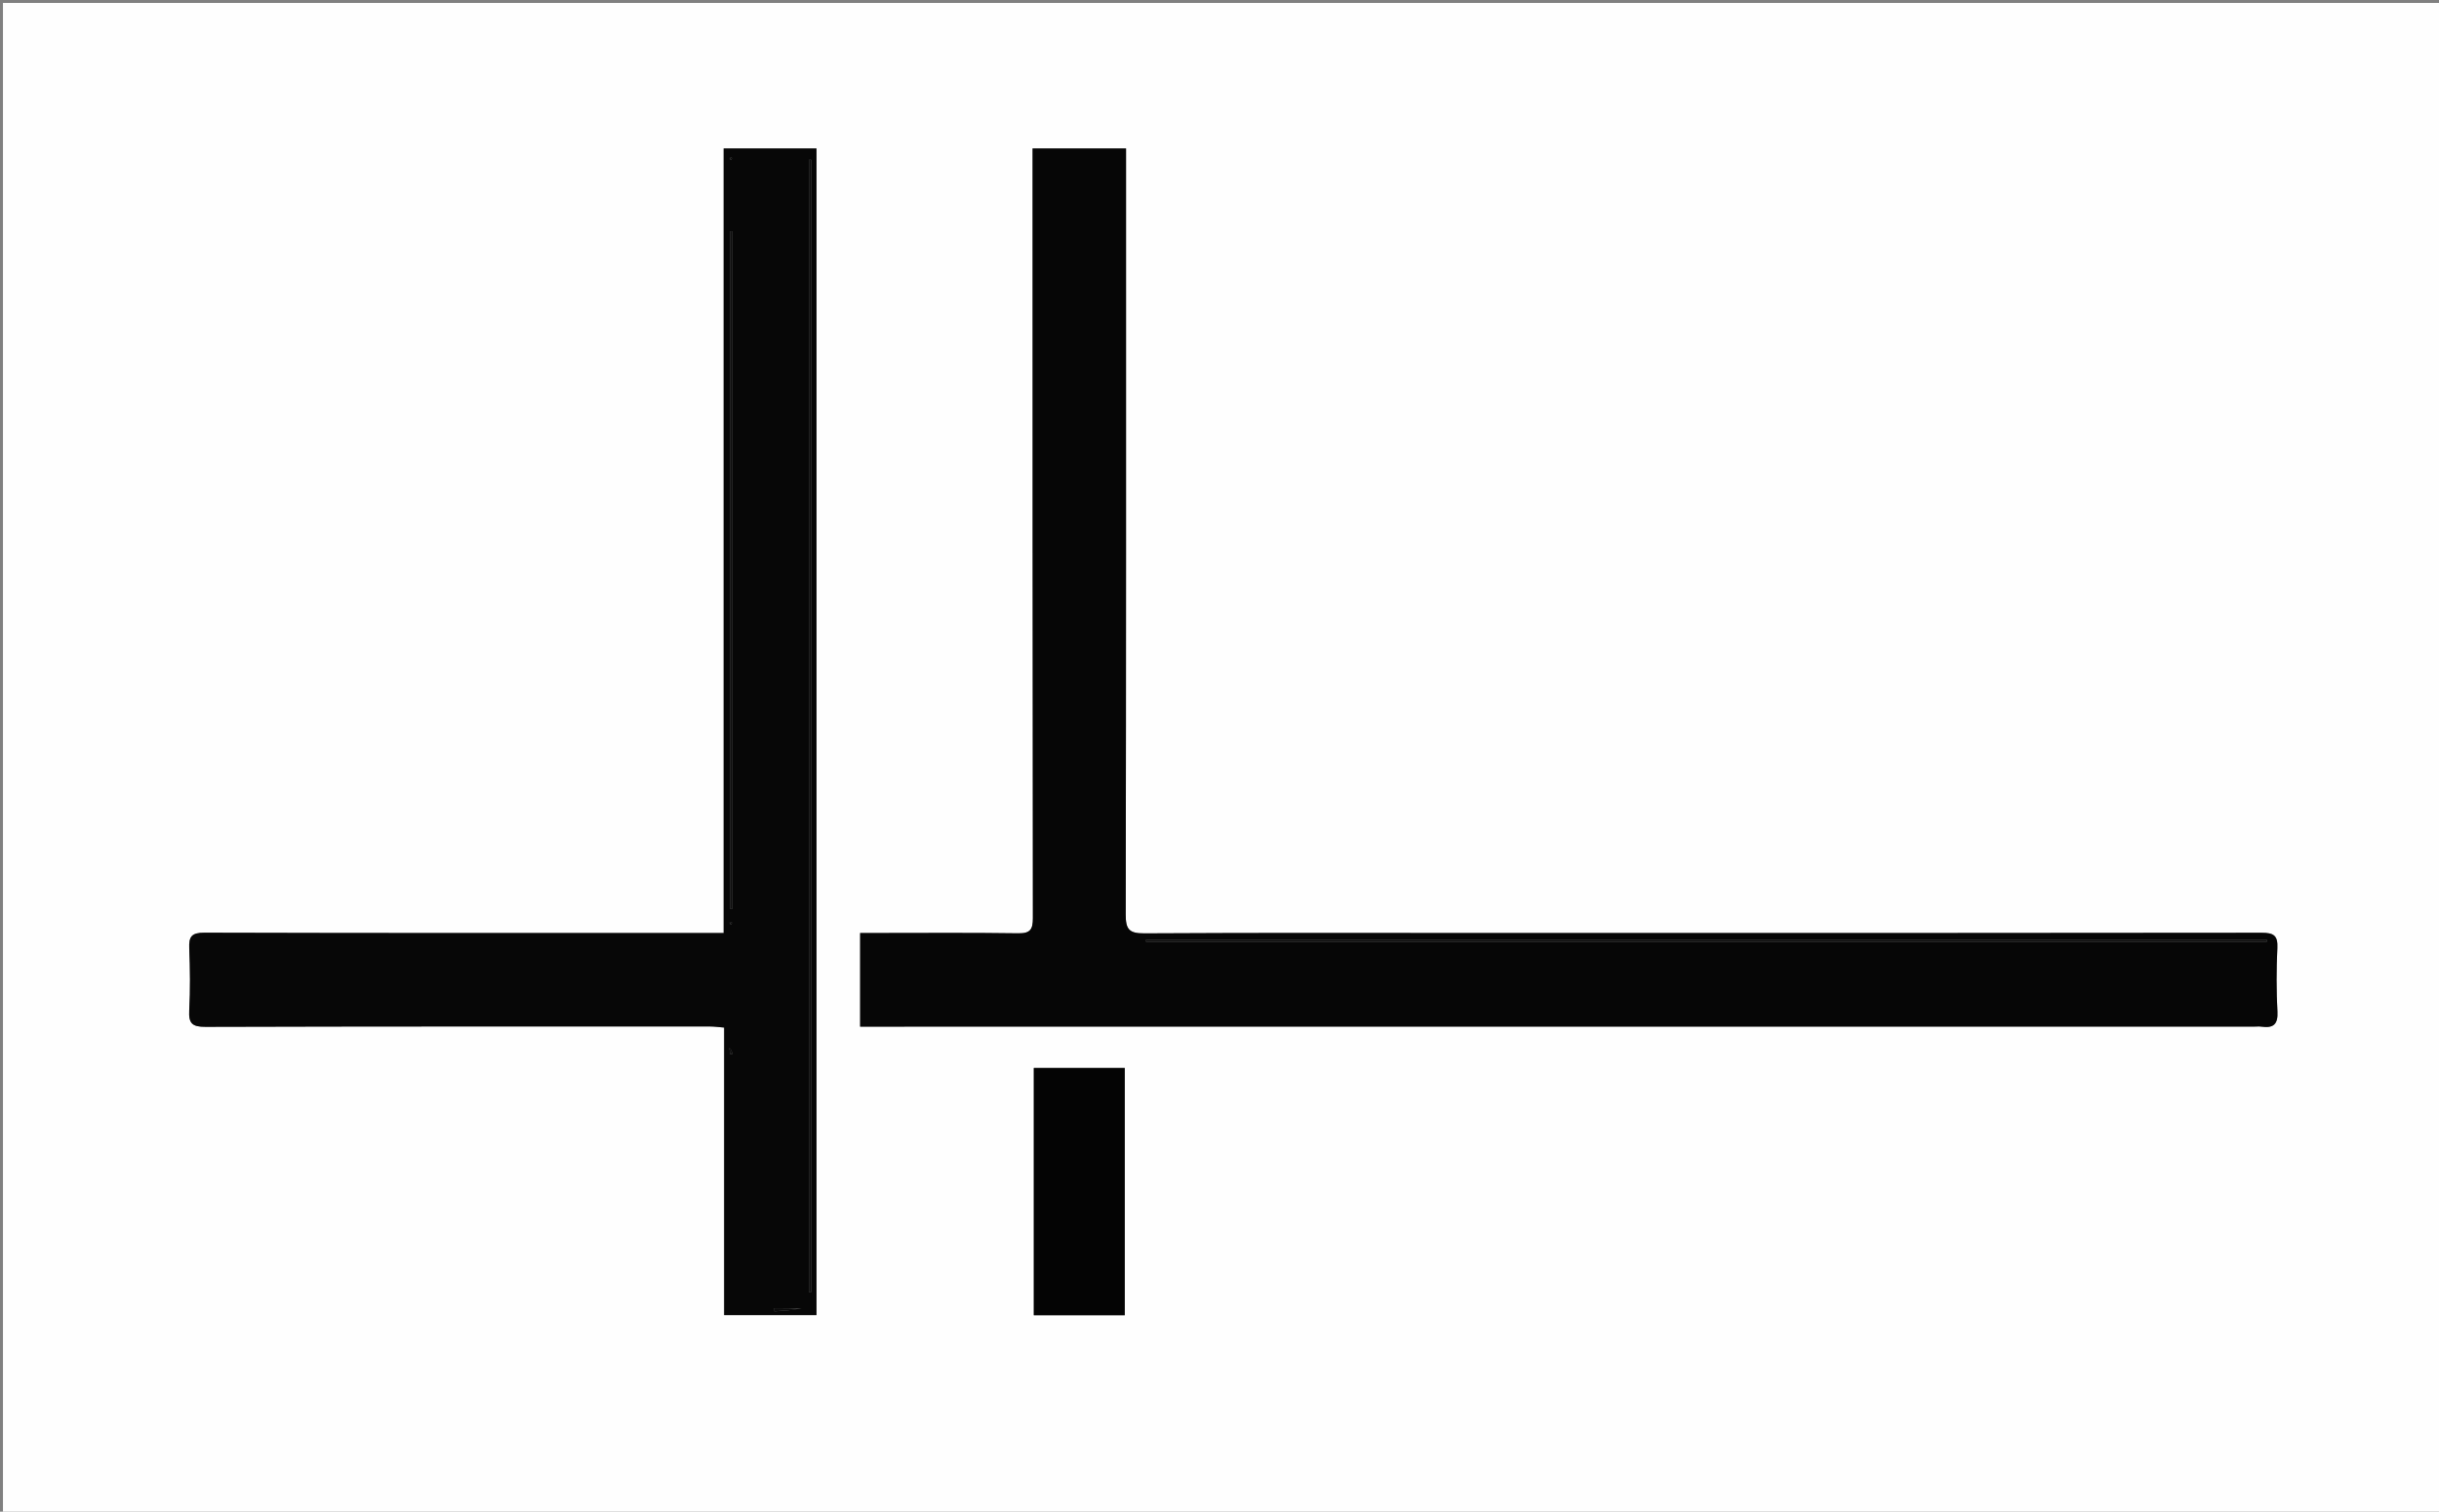 <svg version="1.1" id="Layer_1" xmlns="http://www.w3.org/2000/svg" xmlns:xlink="http://www.w3.org/1999/xlink" x="0px" y="0px"
	 width="100%" viewBox="0 0 826 512" enable-background="new 0 0 826 512" xml:space="preserve">
<rect x="0" y="0" width="826" height="512" fill="#808080" stroke="none"/>
<path fill="#FEFEFE" opacity="1" stroke="none" 
	d="
M579,513 
	C386,513 193.5,513 1,513 
	C1,342.333 1,171.667 1,1 
	C276.333,1 551.666,1 827,1 
	C827,171.667 827,342.333 827,513 
	C744.5,513 662,513 579,513 
M507.5,316.025 
	C467.511,316.017 427.522,315.897 387.535,316.134 
	C382.332,316.165 381.226,314.723 381.235,309.744 
	C381.388,225.101 381.343,140.457 381.342,55.813 
	C381.342,54.027 381.342,52.242 381.342,50.297 
	C370.571,50.297 360.333,50.297 349.701,50.297 
	C349.701,53.586 349.701,56.554 349.701,59.522 
	C349.71,143.333 349.696,227.143 349.8,310.954 
	C349.804,314.766 348.961,316.175 344.837,316.114 
	C328.678,315.874 312.514,316.015 296.352,316.014 
	C294.739,316.014 293.127,316.014 291.296,316.014 
	C291.296,326.769 291.296,336.983 291.296,347.726 
	C293.398,347.726 295.19,347.727 296.983,347.726 
	C325.642,347.718 354.3,347.702 382.959,347.702 
	C509.758,347.703 636.557,347.708 763.356,347.712 
	C764.189,347.712 765.036,347.614 765.853,347.73 
	C769.827,348.297 771.526,347.037 771.287,342.624 
	C770.902,335.48 770.911,328.288 771.261,321.14 
	C771.47,316.865 770.041,315.928 765.93,315.934 
	C680.12,316.055 594.31,316.025 507.5,316.025 
M245.079,199.5 
	C245.079,238.248 245.079,276.995 245.079,316.013 
	C243.05,316.013 241.904,316.013 240.757,316.013 
	C183.591,316.015 126.425,316.074 69.259,315.905 
	C64.871,315.892 63.921,317.232 64.091,321.245 
	C64.387,328.232 64.462,335.256 64.083,342.235 
	C63.844,346.642 65.116,347.812 69.582,347.798 
	C126.581,347.627 183.581,347.67 240.58,347.678 
	C241.989,347.678 243.398,347.894 245.237,348.044 
	C245.237,380.79 245.237,413.035 245.237,445.425 
	C255.93,445.425 266.144,445.425 276.511,445.425 
	C276.511,313.491 276.511,181.925 276.511,50.291 
	C265.929,50.291 255.691,50.291 245.079,50.291 
	C245.079,99.918 245.079,149.209 245.079,199.5 
M356.538,361.719 
	C354.441,361.719 352.344,361.719 350.113,361.719 
	C350.113,390.027 350.113,417.715 350.113,445.468 
	C360.621,445.468 370.707,445.468 380.908,445.468 
	C380.908,417.451 380.908,389.744 380.908,361.72 
	C372.835,361.72 365.184,361.72 356.538,361.719 
z"/>
<path fill="#060606" opacity="1" stroke="none" 
	d="
M508,316.025 
	C594.31,316.025 680.12,316.055 765.93,315.934 
	C770.041,315.928 771.47,316.865 771.261,321.14 
	C770.911,328.288 770.902,335.48 771.287,342.624 
	C771.526,347.037 769.827,348.297 765.853,347.73 
	C765.036,347.614 764.189,347.712 763.356,347.712 
	C636.557,347.708 509.758,347.703 382.959,347.702 
	C354.3,347.702 325.642,347.718 296.983,347.726 
	C295.19,347.727 293.398,347.726 291.296,347.726 
	C291.296,336.983 291.296,326.769 291.296,316.014 
	C293.127,316.014 294.739,316.014 296.352,316.014 
	C312.514,316.015 328.678,315.874 344.837,316.114 
	C348.961,316.175 349.804,314.766 349.8,310.954 
	C349.696,227.143 349.71,143.333 349.701,59.522 
	C349.701,56.554 349.701,53.586 349.701,50.297 
	C360.333,50.297 370.571,50.297 381.342,50.297 
	C381.342,52.242 381.342,54.027 381.342,55.813 
	C381.343,140.457 381.388,225.101 381.235,309.744 
	C381.226,314.723 382.332,316.165 387.535,316.134 
	C427.522,315.897 467.511,316.017 508,316.025 
M583.5,318.998 
	C644.892,318.998 706.284,318.998 767.676,318.998 
	C767.675,318.761 767.674,318.525 767.673,318.289 
	C641.158,318.289 514.642,318.289 388.127,318.289 
	C388.127,318.525 388.127,318.761 388.126,318.998 
	C452.918,318.998 517.709,318.998 583.5,318.998 
z"/>
<path fill="#070707" opacity="1" stroke="none" 
	d="
M245.079,199 
	C245.079,149.209 245.079,99.918 245.079,50.291 
	C255.691,50.291 265.929,50.291 276.511,50.291 
	C276.511,181.925 276.511,313.491 276.511,445.425 
	C266.144,445.425 255.93,445.425 245.237,445.425 
	C245.237,413.035 245.237,380.79 245.237,348.044 
	C243.398,347.894 241.989,347.678 240.58,347.678 
	C183.581,347.67 126.581,347.627 69.582,347.798 
	C65.116,347.812 63.844,346.642 64.083,342.235 
	C64.462,335.256 64.387,328.232 64.091,321.245 
	C63.921,317.232 64.871,315.892 69.259,315.905 
	C126.425,316.074 183.591,316.015 240.757,316.013 
	C241.904,316.013 243.05,316.013 245.079,316.013 
	C245.079,276.995 245.079,238.248 245.079,199 
M274.001,294.5 
	C274.001,342.225 274.001,389.95 274.001,437.676 
	C274.238,437.674 274.475,437.673 274.711,437.672 
	C274.711,309.824 274.711,181.975 274.711,54.127 
	C274.475,54.127 274.238,54.127 274.001,54.127 
	C274.001,133.918 274.001,213.709 274.001,294.5 
M247.998,231.5 
	C247.998,180.441 247.998,129.382 247.998,78.324 
	C247.761,78.325 247.525,78.326 247.288,78.327 
	C247.288,154.843 247.288,231.358 247.288,307.874 
	C247.525,307.874 247.761,307.875 247.998,307.876 
	C247.998,282.75 247.998,257.625 247.998,231.5 
M271.435,443.081 
	C268.367,443.081 265.299,443.081 262.232,443.081 
	C262.25,443.434 262.268,443.787 262.286,444.14 
	C265.512,443.947 268.738,443.753 271.435,443.081 
M247.019,354.931 
	C247.108,355.638 247.196,356.346 247.284,357.053 
	C247.571,357.016 247.858,356.979 248.145,356.942 
	C247.795,356.079 247.445,355.215 247.019,354.931 
M247.081,53.52 
	C247.226,53.764 247.37,54.008 247.515,54.252 
	C247.649,54 247.944,53.686 247.877,53.514 
	C247.794,53.304 247.407,53.213 247.081,53.52 
M247.081,312.521 
	C247.226,312.764 247.37,313.007 247.514,313.251 
	C247.648,313 247.942,312.687 247.874,312.514 
	C247.793,312.305 247.407,312.214 247.081,312.521 
z"/>
<path fill="#040404" opacity="1" stroke="none" 
	d="
M357.036,361.719 
	C365.184,361.72 372.835,361.72 380.908,361.72 
	C380.908,389.744 380.908,417.451 380.908,445.468 
	C370.707,445.468 360.621,445.468 350.113,445.468 
	C350.113,417.715 350.113,390.027 350.113,361.719 
	C352.344,361.719 354.441,361.719 357.036,361.719 
z"/>
<path fill="#0D0D0D" opacity="1" stroke="none" 
	d="
M583,318.998 
	C517.709,318.998 452.918,318.998 388.126,318.998 
	C388.127,318.761 388.127,318.525 388.127,318.289 
	C514.642,318.289 641.158,318.289 767.673,318.289 
	C767.674,318.525 767.675,318.761 767.676,318.998 
	C706.284,318.998 644.892,318.998 583,318.998 
z"/>
<path fill="#0B0B0B" opacity="1" stroke="none" 
	d="
M274.001,294 
	C274.001,213.709 274.001,133.918 274.001,54.127 
	C274.238,54.127 274.475,54.127 274.711,54.127 
	C274.711,181.975 274.711,309.824 274.711,437.672 
	C274.475,437.673 274.238,437.674 274.001,437.676 
	C274.001,389.95 274.001,342.225 274.001,294 
z"/>
<path fill="#0B0B0B" opacity="1" stroke="none" 
	d="
M247.998,232 
	C247.998,257.625 247.998,282.75 247.998,307.876 
	C247.761,307.875 247.525,307.874 247.288,307.874 
	C247.288,231.358 247.288,154.843 247.288,78.327 
	C247.525,78.326 247.761,78.325 247.998,78.324 
	C247.998,129.382 247.998,180.441 247.998,232 
z"/>
<path fill="#0B0B0B" opacity="1" stroke="none" 
	d="
M271.7,443.321 
	C268.738,443.753 265.512,443.947 262.286,444.14 
	C262.268,443.787 262.25,443.434 262.232,443.081 
	C265.299,443.081 268.367,443.081 271.7,443.321 
z"/>
<path fill="#0B0B0B" opacity="1" stroke="none" 
	d="
M247.057,354.641 
	C247.445,355.215 247.795,356.079 248.145,356.942 
	C247.858,356.979 247.571,357.016 247.284,357.053 
	C247.196,356.346 247.108,355.638 247.057,354.641 
z"/>
<path fill="#0B0B0B" opacity="1" stroke="none" 
	d="
M247.117,53.296 
	C247.407,53.213 247.794,53.304 247.877,53.514 
	C247.944,53.686 247.649,54 247.515,54.252 
	C247.37,54.008 247.226,53.764 247.117,53.296 
z"/>
<path fill="#0B0B0B" opacity="1" stroke="none" 
	d="
M247.117,312.296 
	C247.407,312.214 247.793,312.305 247.874,312.514 
	C247.942,312.687 247.648,313 247.514,313.251 
	C247.37,313.007 247.226,312.764 247.117,312.296 
z"/>
</svg>